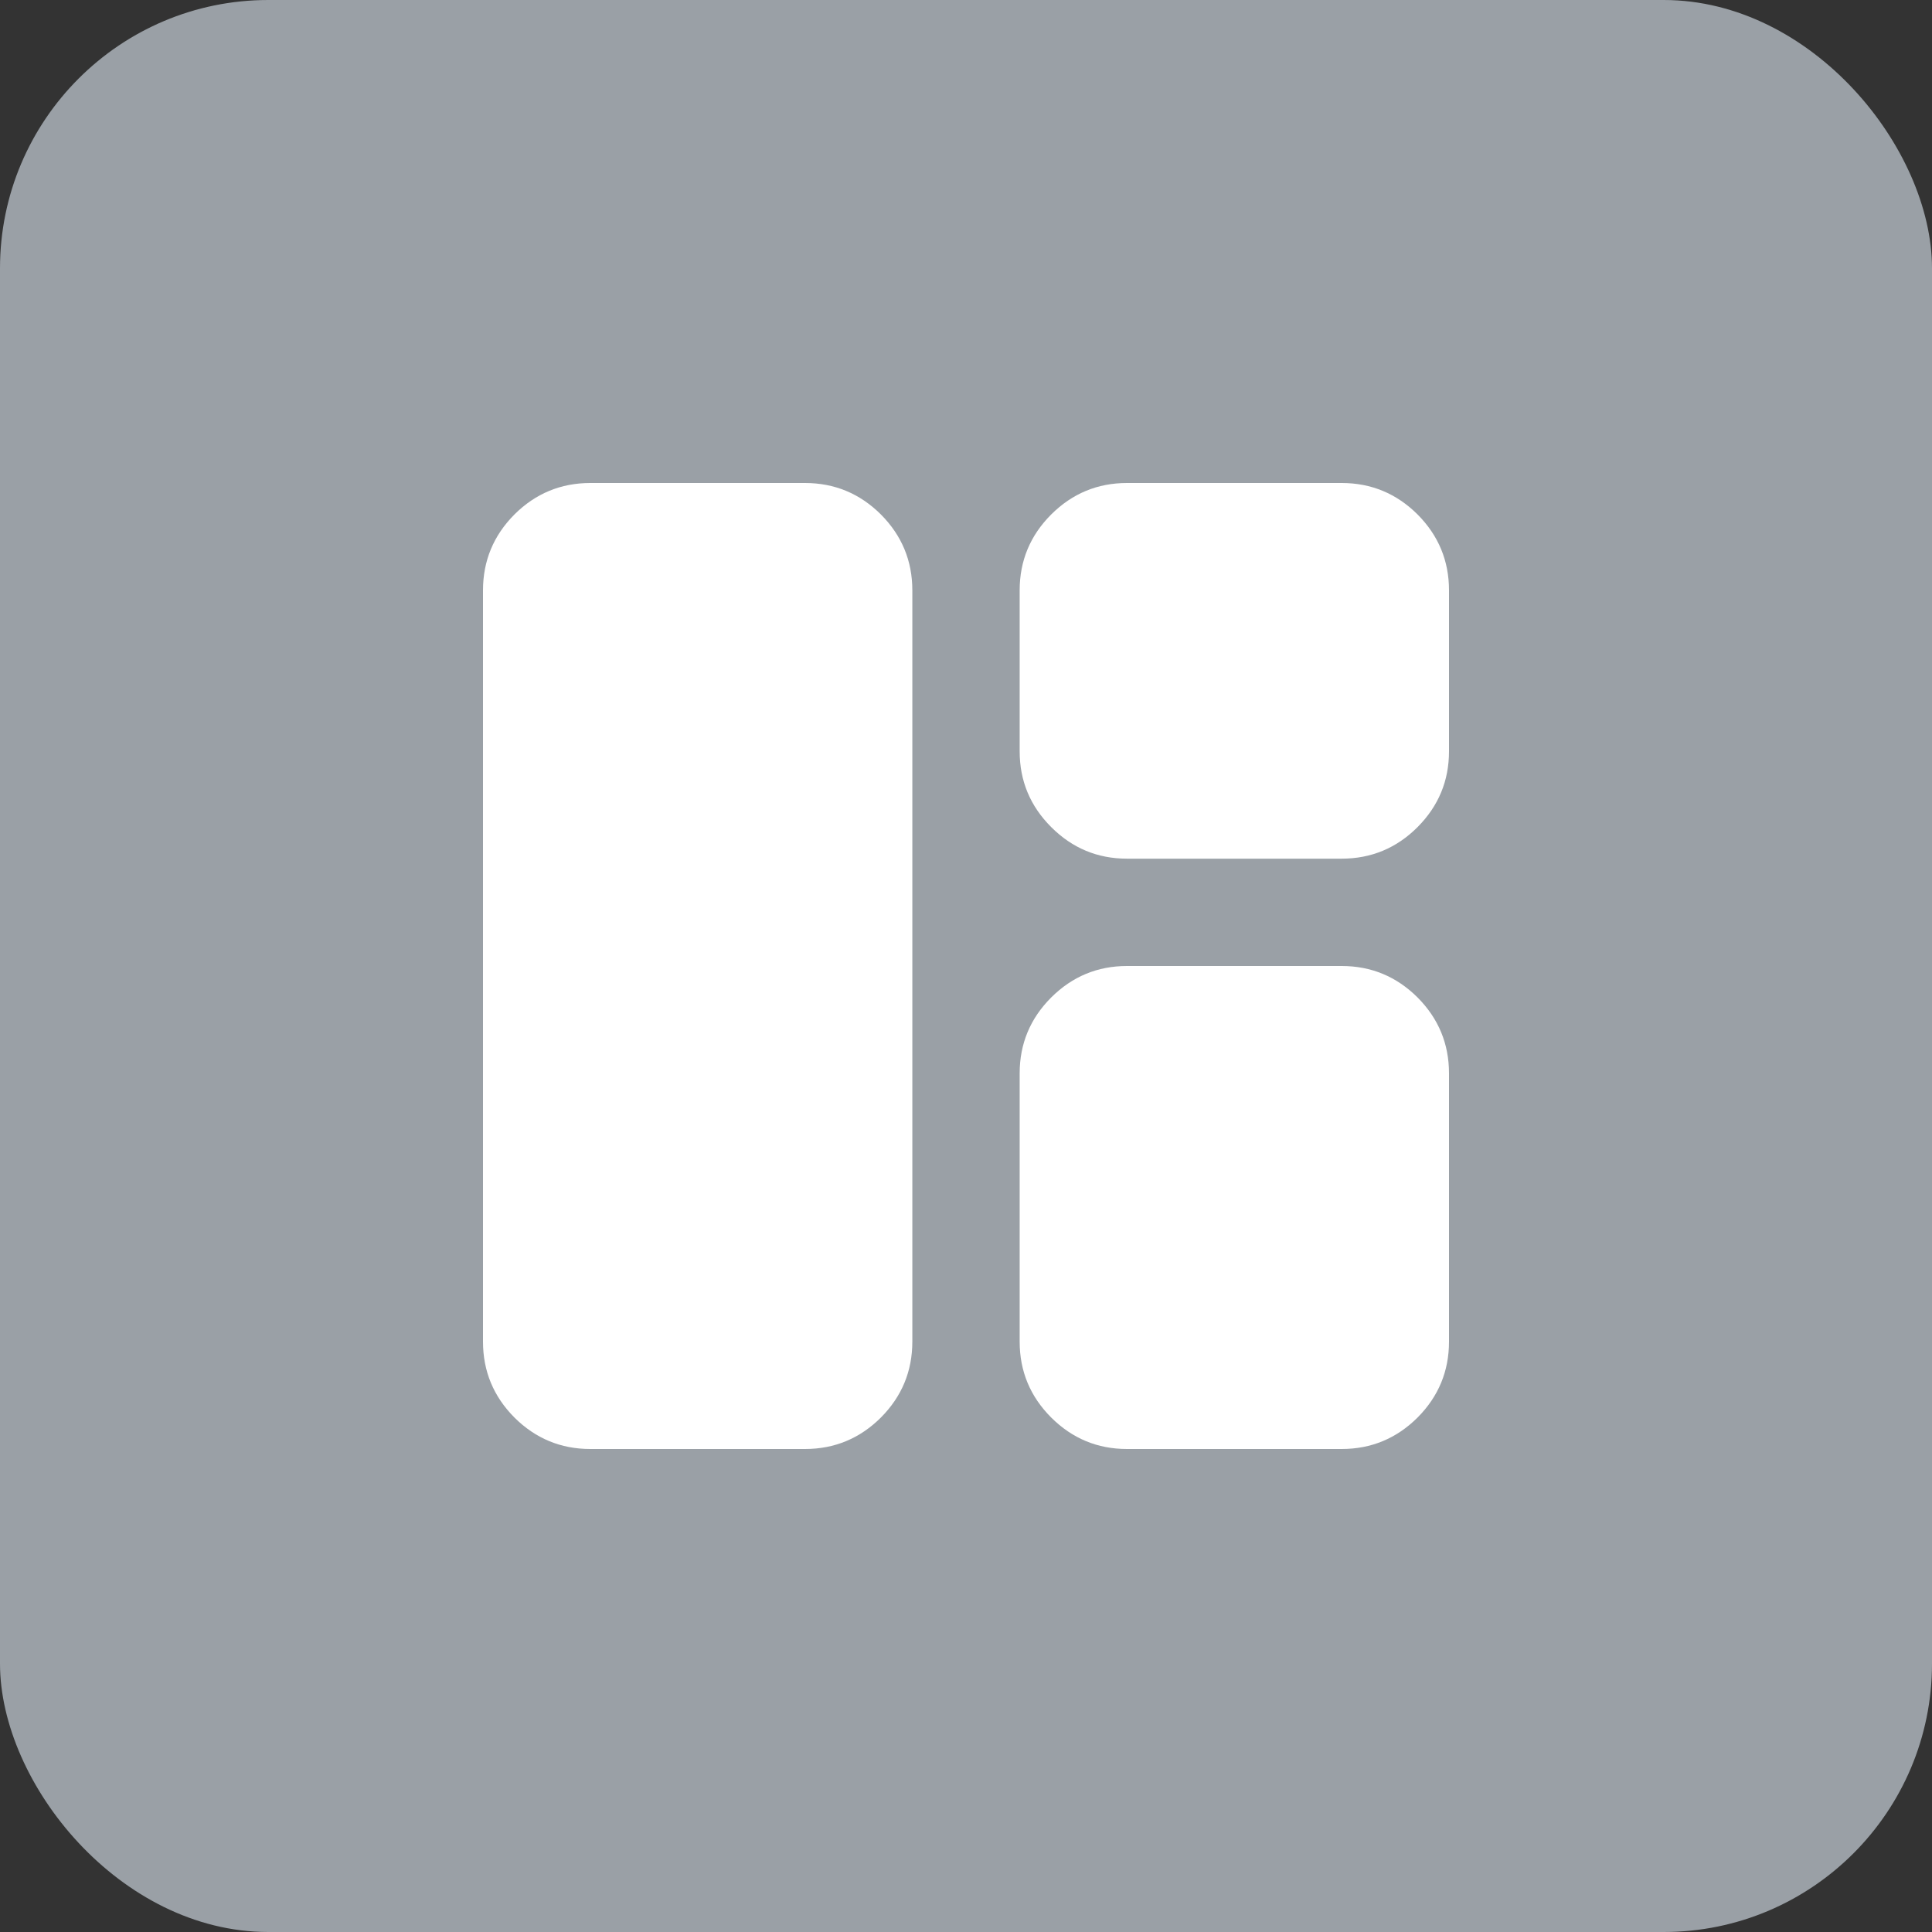 <svg width="18" height="18" viewBox="0 0 18 18" fill="none" xmlns="http://www.w3.org/2000/svg">
<rect x="0" y="0" width="18" height="18" fill="#333333" stroke="none"/>
<rect width="18" height="18" rx="2.5" fill="#9AA0A6"/>
<path d="M5.5 13.5C5.225 13.5 4.989 13.402 4.793 13.207C4.598 13.011 4.5 12.775 4.5 12.5V5.5C4.5 5.225 4.598 4.989 4.793 4.793C4.989 4.598 5.225 4.5 5.5 4.5H7.5C7.775 4.5 8.011 4.598 8.207 4.793C8.402 4.989 8.5 5.225 8.5 5.5V12.5C8.5 12.775 8.402 13.011 8.207 13.207C8.011 13.402 7.775 13.5 7.5 13.5H5.5ZM10.5 8C10.225 8 9.99 7.902 9.794 7.706C9.598 7.51 9.5 7.275 9.5 7V5.5C9.5 5.225 9.598 4.989 9.794 4.793C9.99 4.598 10.225 4.5 10.5 4.5H12.5C12.775 4.5 13.011 4.598 13.207 4.793C13.402 4.989 13.5 5.225 13.5 5.5V7C13.5 7.275 13.402 7.51 13.207 7.706C13.011 7.902 12.775 8 12.5 8H10.5ZM10.5 13.5C10.225 13.5 9.99 13.402 9.794 13.207C9.598 13.011 9.5 12.775 9.5 12.5V10C9.5 9.725 9.598 9.489 9.794 9.293C9.99 9.098 10.225 9 10.5 9H12.5C12.775 9 13.011 9.098 13.207 9.293C13.402 9.489 13.5 9.725 13.5 10V12.5C13.5 12.775 13.402 13.011 13.207 13.207C13.011 13.402 12.775 13.5 12.5 13.5H10.5Z" fill="white"/>
</svg>
